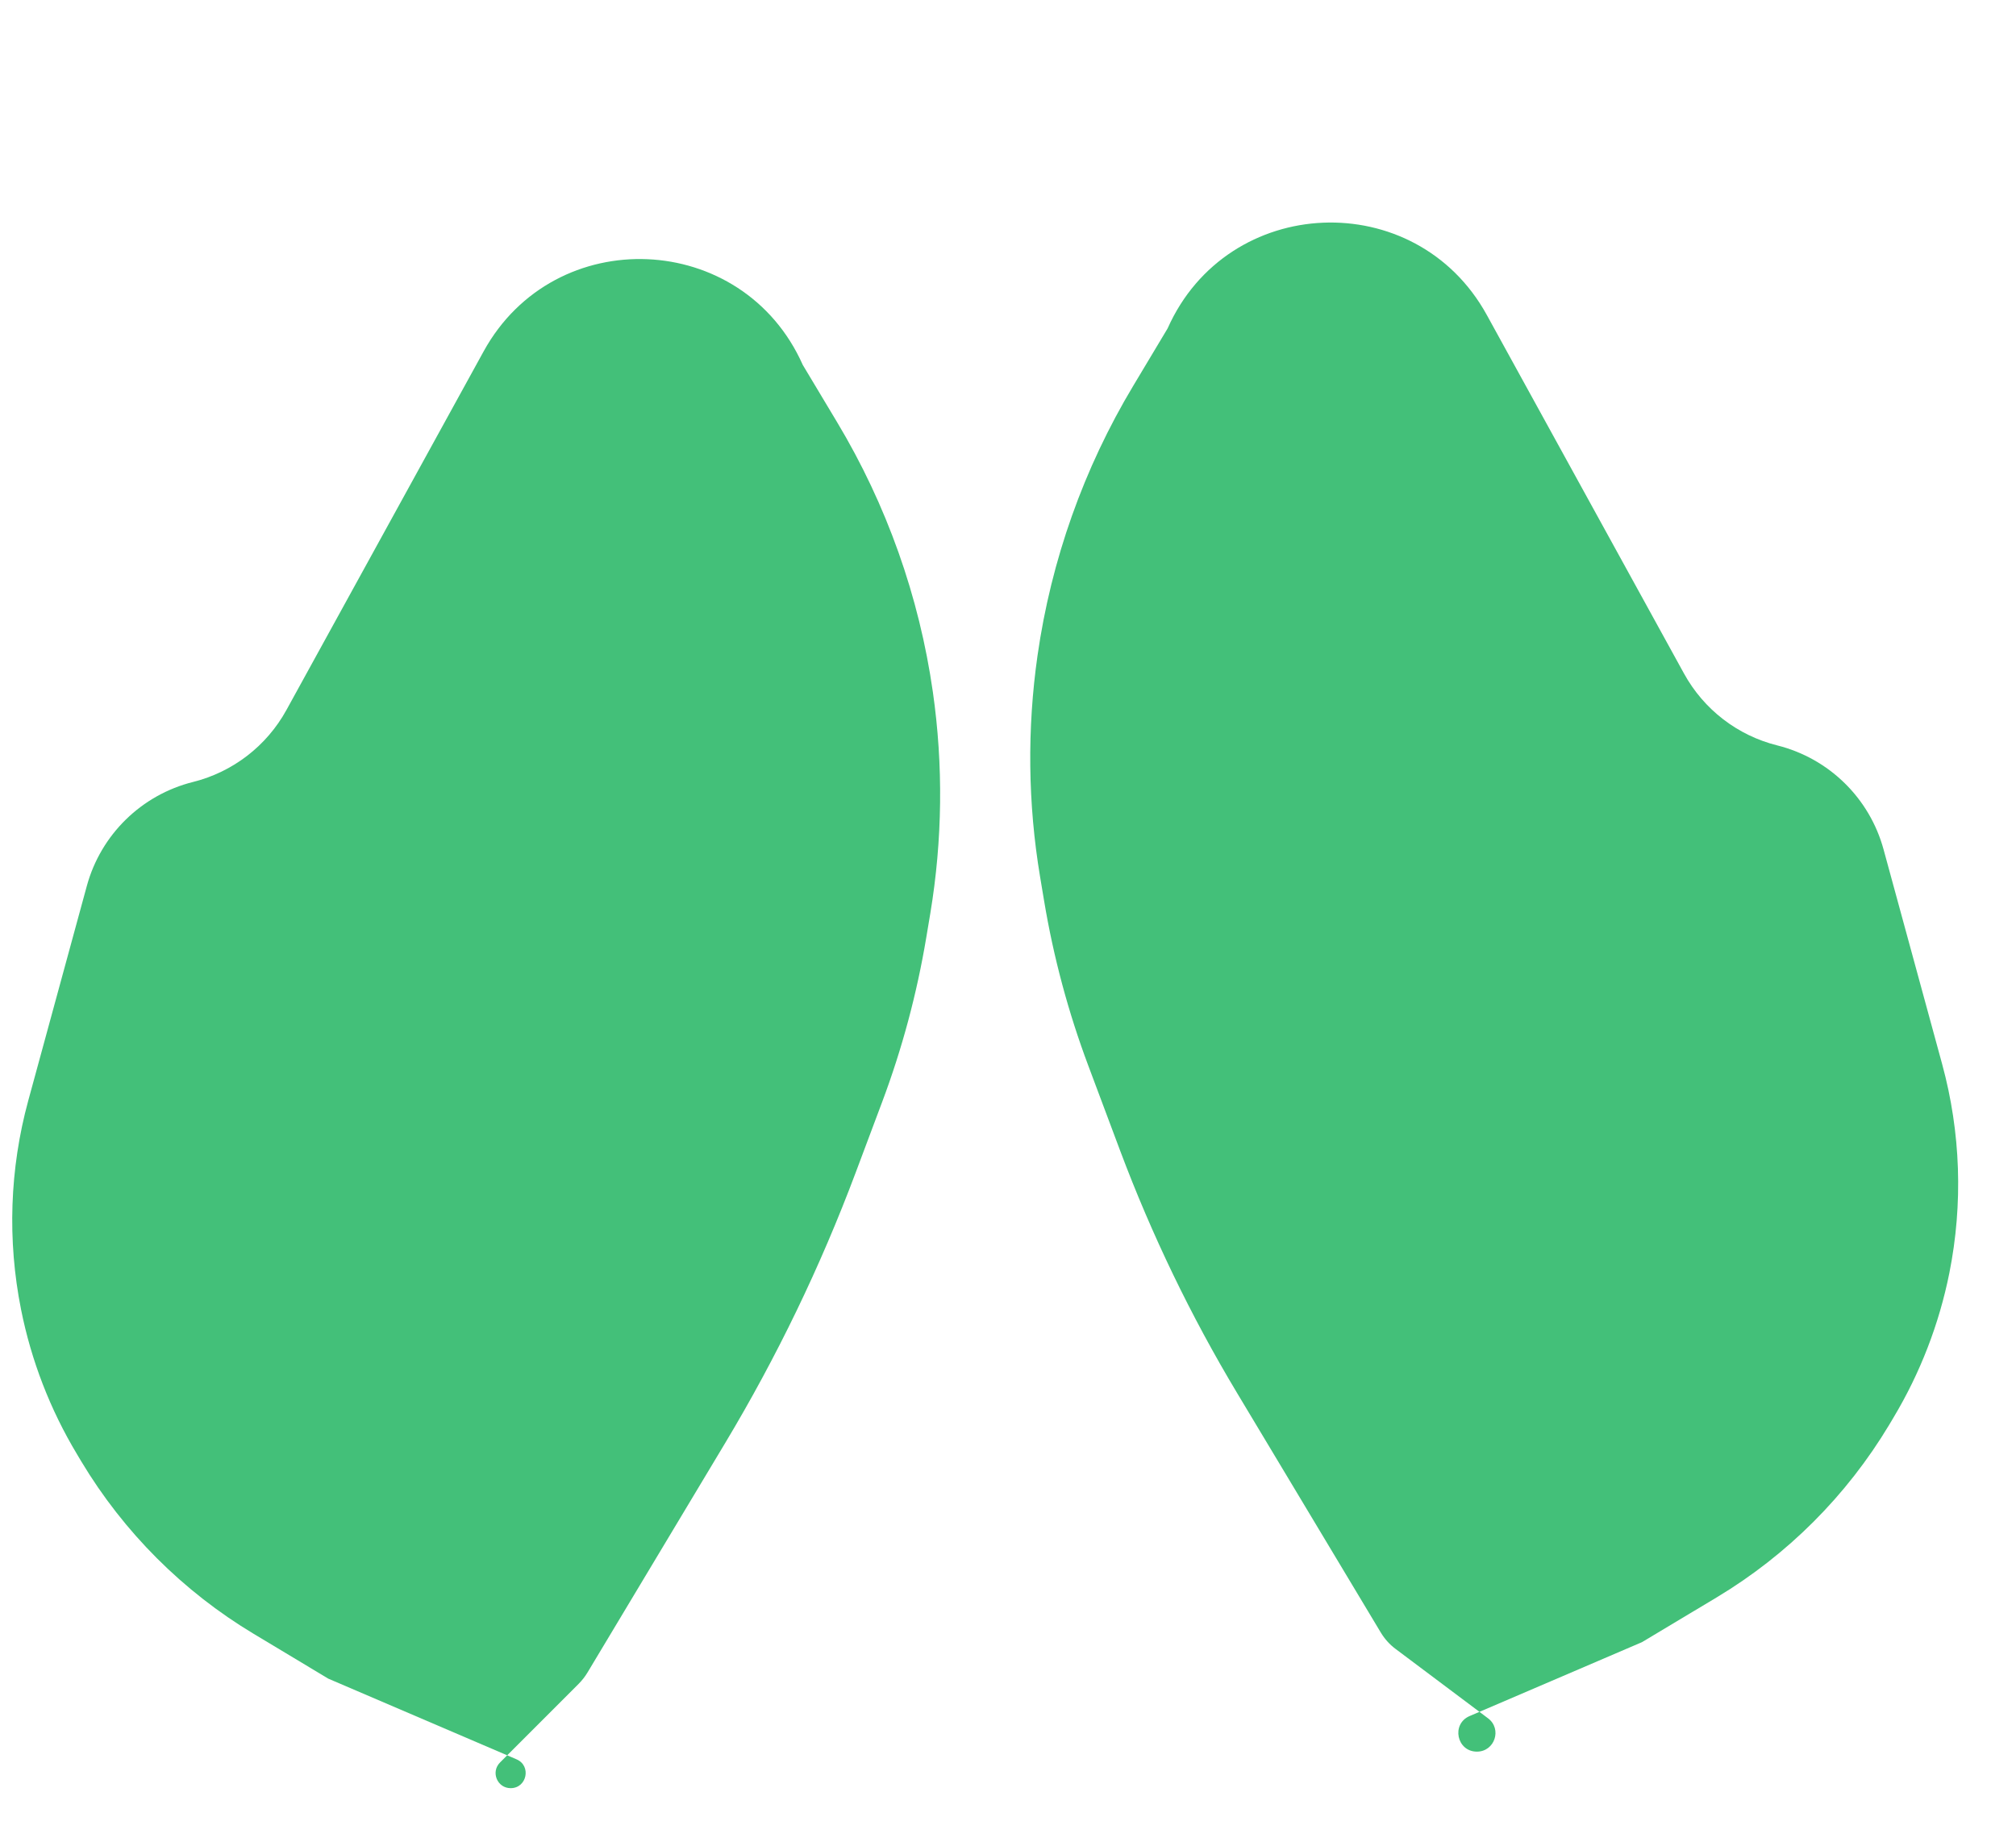 <svg width="34" height="31" viewBox="0 0 34 31" fill="none" xmlns="http://www.w3.org/2000/svg">
<path d="M4.83 11.974L8.156 5.926C9.354 3.747 12.529 3.882 13.539 6.154L14.117 7.118C14.954 8.513 15.503 10.06 15.733 11.67C15.91 12.908 15.895 14.166 15.69 15.401L15.622 15.807C15.464 16.754 15.215 17.683 14.878 18.582L14.432 19.771C13.838 21.356 13.1 22.884 12.229 24.336L9.911 28.199C9.868 28.271 9.816 28.338 9.757 28.397L8.554 29.6L8.712 29.668C8.965 29.776 8.887 30.154 8.612 30.154C8.386 30.154 8.273 29.881 8.433 29.721L8.554 29.6L5.538 28.308L4.279 27.552C3.086 26.836 2.087 25.837 1.371 24.644L1.299 24.523C0.846 23.77 0.527 22.944 0.355 22.082C0.122 20.915 0.163 19.71 0.476 18.562L1.464 14.941C1.7 14.075 2.385 13.404 3.257 13.186C3.927 13.018 4.497 12.579 4.83 11.974Z" fill="#43C079"/>
<path d="M28.401 11.358L25.075 5.311C23.876 3.132 20.702 3.266 19.692 5.538L19.114 6.503C18.277 7.897 17.728 9.445 17.498 11.054C17.321 12.293 17.335 13.551 17.541 14.785L17.609 15.192C17.767 16.139 18.016 17.068 18.353 17.967L18.892 19.406C19.425 20.825 20.084 22.192 20.864 23.491L23.288 27.531C23.352 27.637 23.436 27.731 23.535 27.805L24.951 28.867L24.785 28.938C24.472 29.072 24.568 29.538 24.908 29.538C25.209 29.538 25.336 29.156 25.096 28.976L24.951 28.867L27.692 27.692L28.952 26.937C30.145 26.221 31.144 25.222 31.86 24.029L31.932 23.908C32.384 23.154 32.703 22.329 32.876 21.467C33.109 20.3 33.068 19.095 32.755 17.946L31.767 14.326C31.531 13.459 30.845 12.788 29.974 12.57C29.304 12.403 28.734 11.964 28.401 11.358Z" fill="#43C079"/>
</svg>
